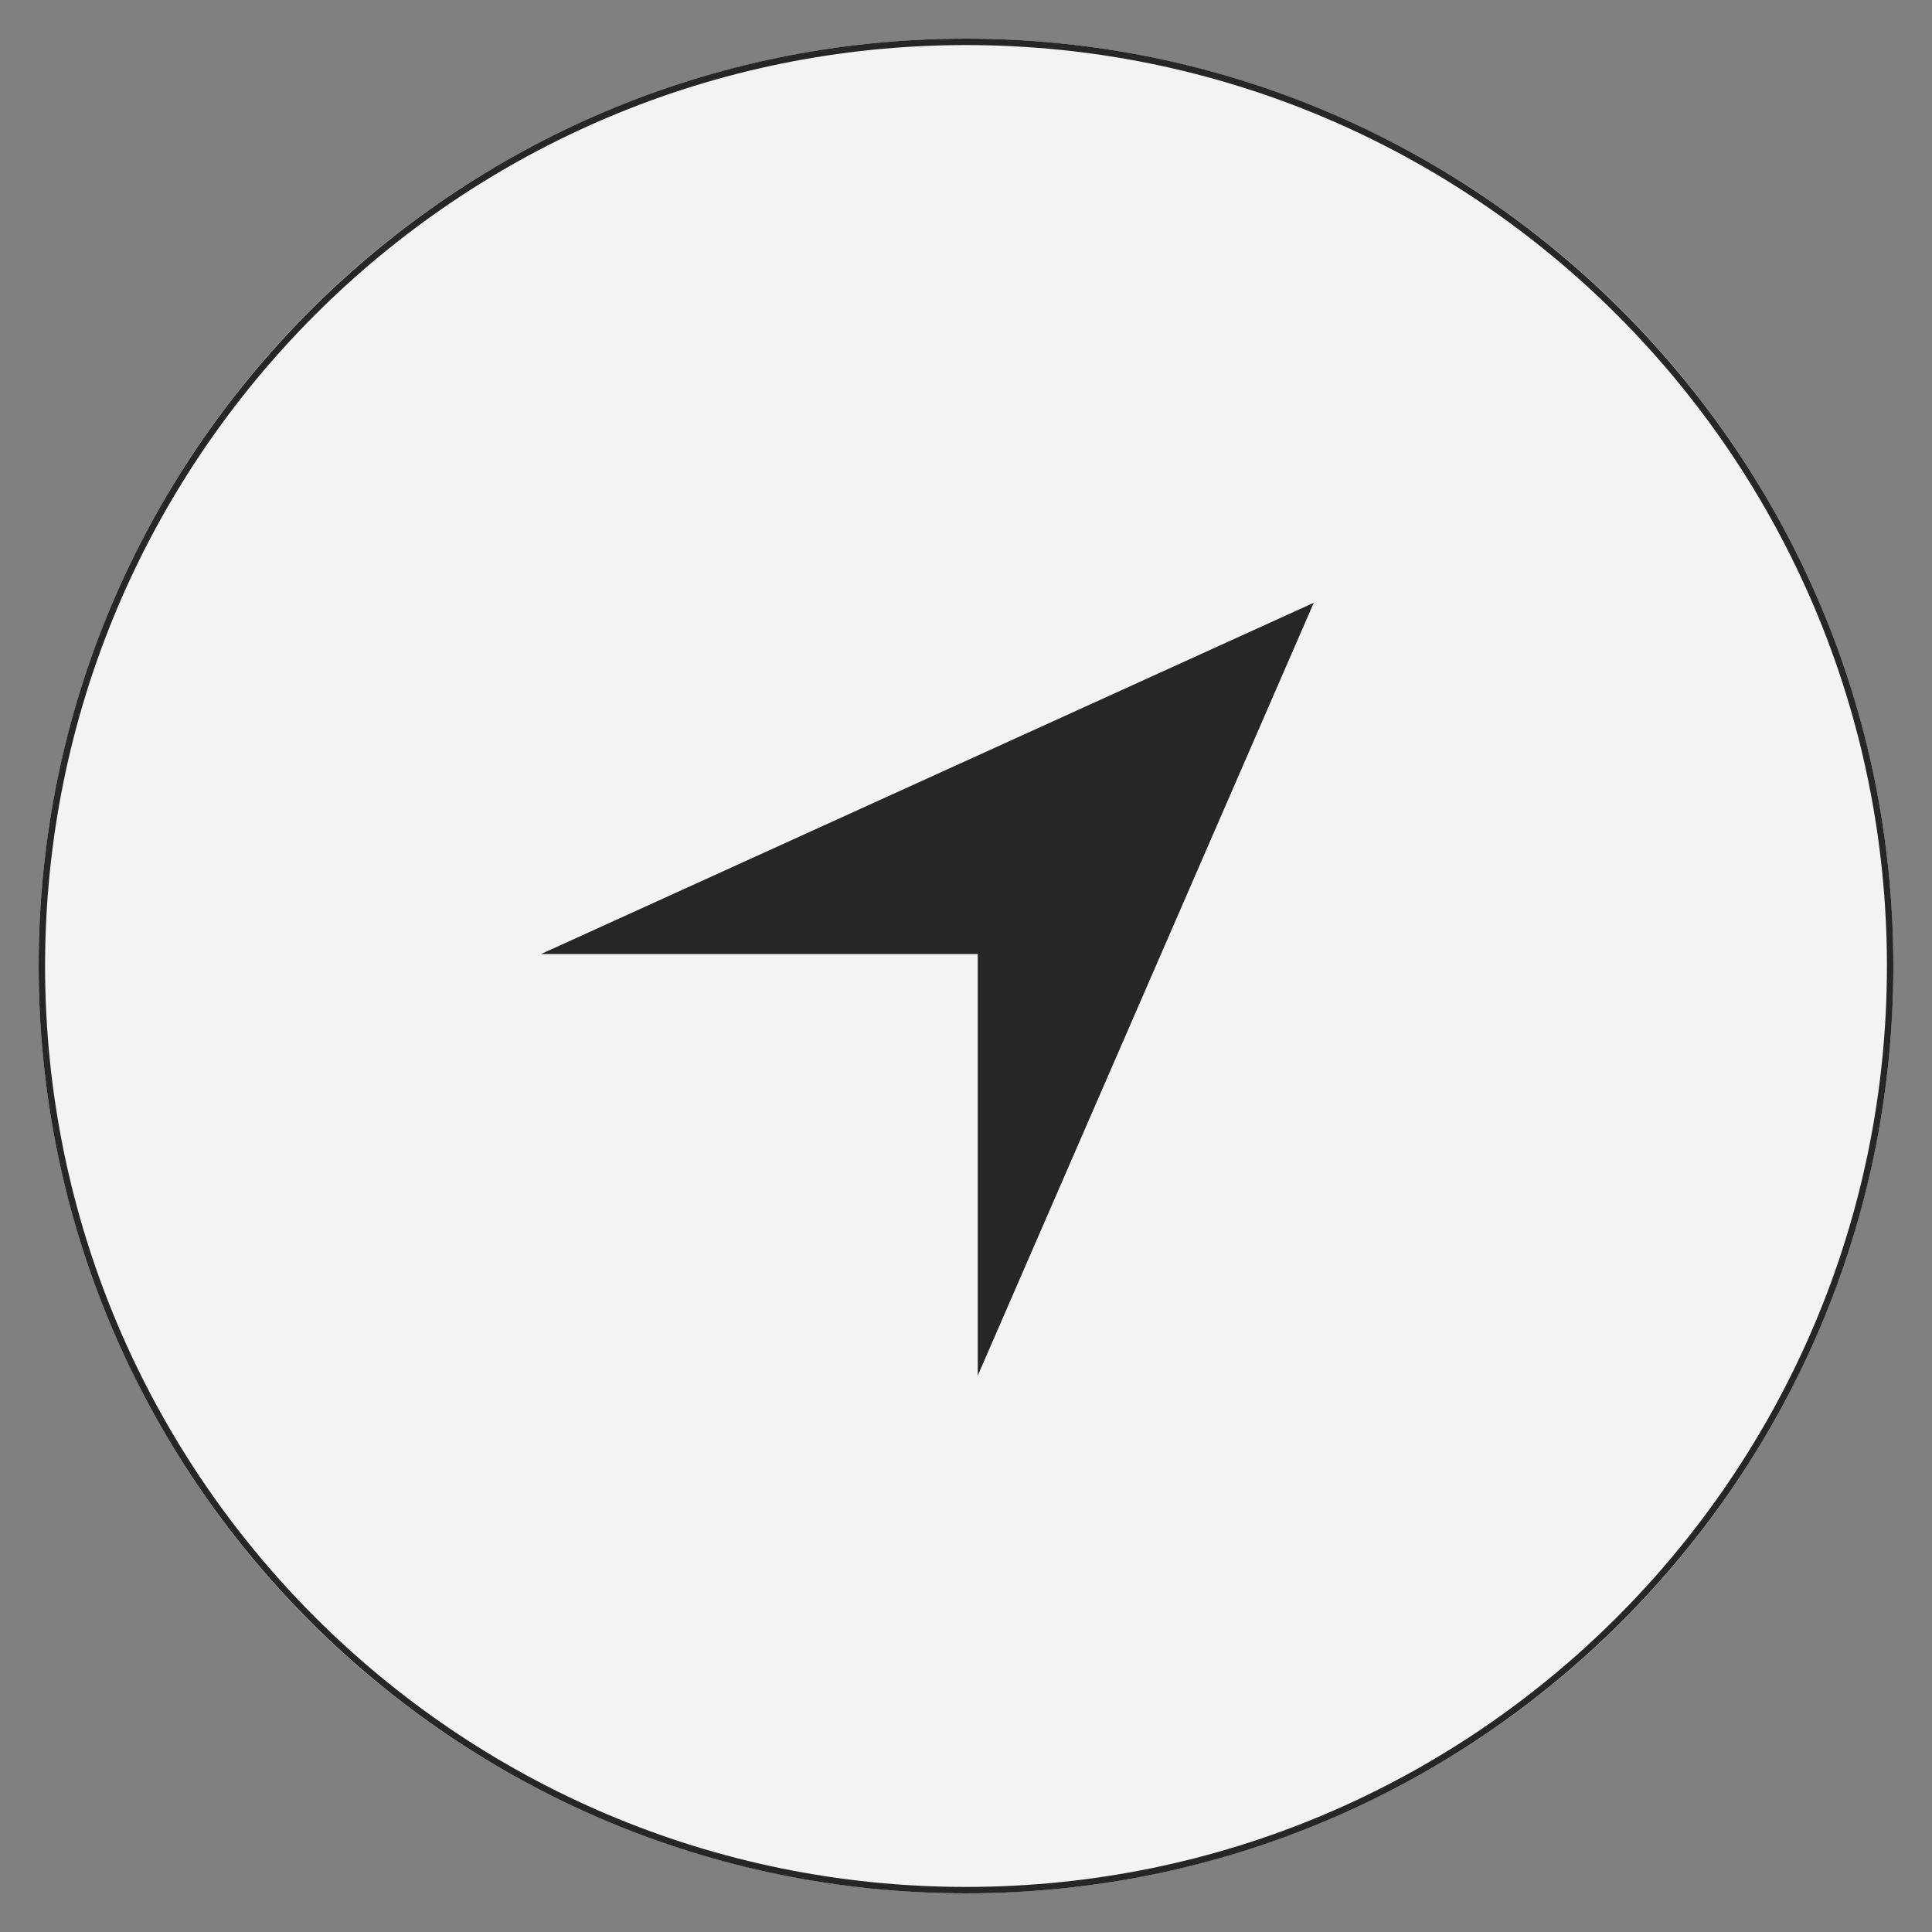 <?xml version="1.0" encoding="UTF-8" standalone="no"?><!DOCTYPE svg PUBLIC "-//W3C//DTD SVG 1.1//EN" "http://www.w3.org/Graphics/SVG/1.1/DTD/svg11.dtd"><svg width="100%" height="100%" viewBox="0 0 250 250" version="1.1" xmlns="http://www.w3.org/2000/svg" xmlns:xlink="http://www.w3.org/1999/xlink" xml:space="preserve" xmlns:serif="http://www.serif.com/" style="fill-rule:evenodd;clip-rule:evenodd;stroke-linejoin:round;stroke-miterlimit:2;"><rect x="0" y="0" width="250" height="250" fill="#808080" stroke="none"/><rect id="Монтажная-область1" serif:id="Монтажная область1" x="0" y="0" width="250" height="250" style="fill:none;"/><g id="Монтажная-область11" serif:id="Монтажная область1"><g id="Центрирование"><circle cx="125" cy="125" r="120" style="fill:#f3f3f3;"/><path d="M125,5c-66.23,0 -120,53.77 -120,120c0,66.23 53.77,120 120,120c66.23,0 120,-53.77 120,-120c0,-66.23 -53.77,-120 -120,-120Zm0,0.833c65.77,0 119.167,53.397 119.167,119.167c-0,65.77 -53.397,119.167 -119.167,119.167c-65.77,-0 -119.167,-53.397 -119.167,-119.167c0,-65.77 53.397,-119.167 119.167,-119.167Z" style="fill:#262626;"/><path id="Location--filled-" serif:id="Location (filled)" d="M170,78l-100,45.455l56.522,-0l-0,54.545l43.478,-100Z" style="fill:#262626;fill-rule:nonzero;"/></g></g></svg>